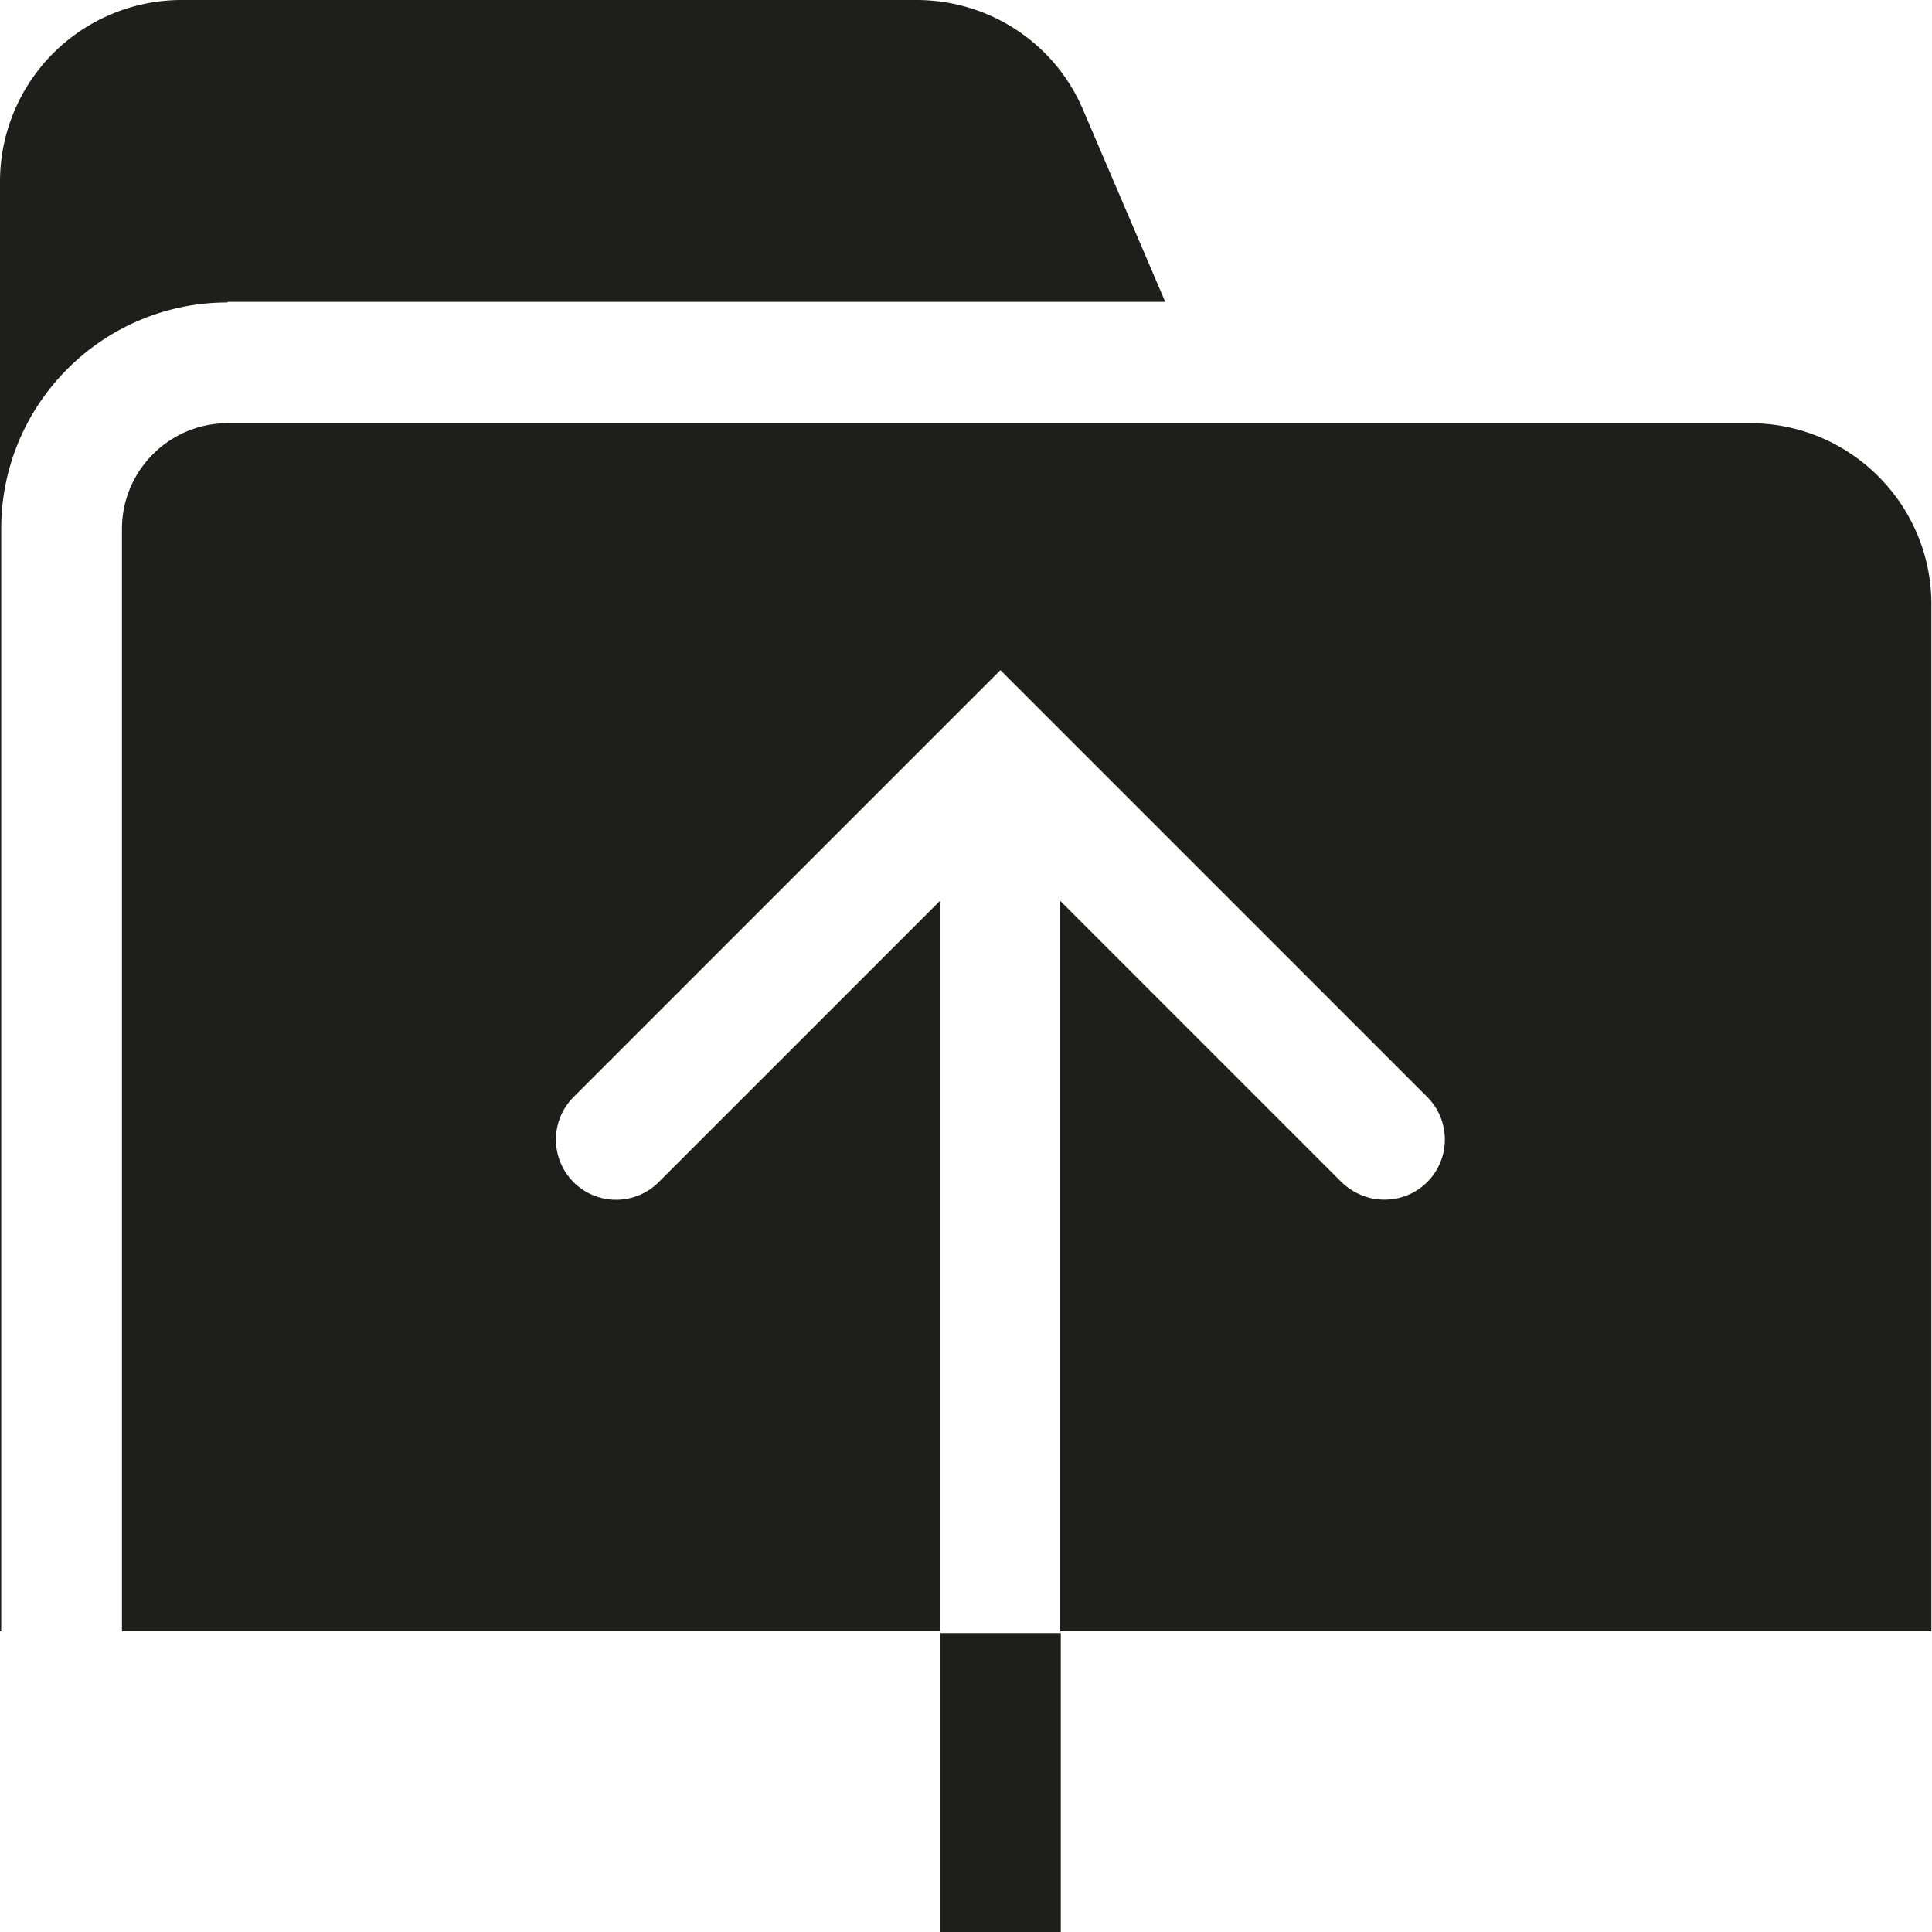 <svg viewBox="0 0 32 32" xmlns="http://www.w3.org/2000/svg">
  <path fill="#1e1f1c" d="M3.77 5.01C1.7 5.01.02 6.69.02 8.76v18.26H0V3.01A3.01 3.01 0 0 1 3 0h12.18c1.2 0 2.29.71 2.76 1.82L19.3 5H3.77Zm25.23 2H3.77c-.97 0-1.75.79-1.75 1.75v18.26h13.55v-12.1l-4.66 4.66a.996.996 0 1 1-1.41-1.41l7.07-7.07 7.07 7.07a.996.996 0 0 1-.71 1.7c-.26 0-.51-.1-.71-.29l-4.66-4.66v12.1h14.43V10.01c0-1.66-1.35-3-3-3Zm-13.43 25h2v-4.96h-2z"/>
</svg>
